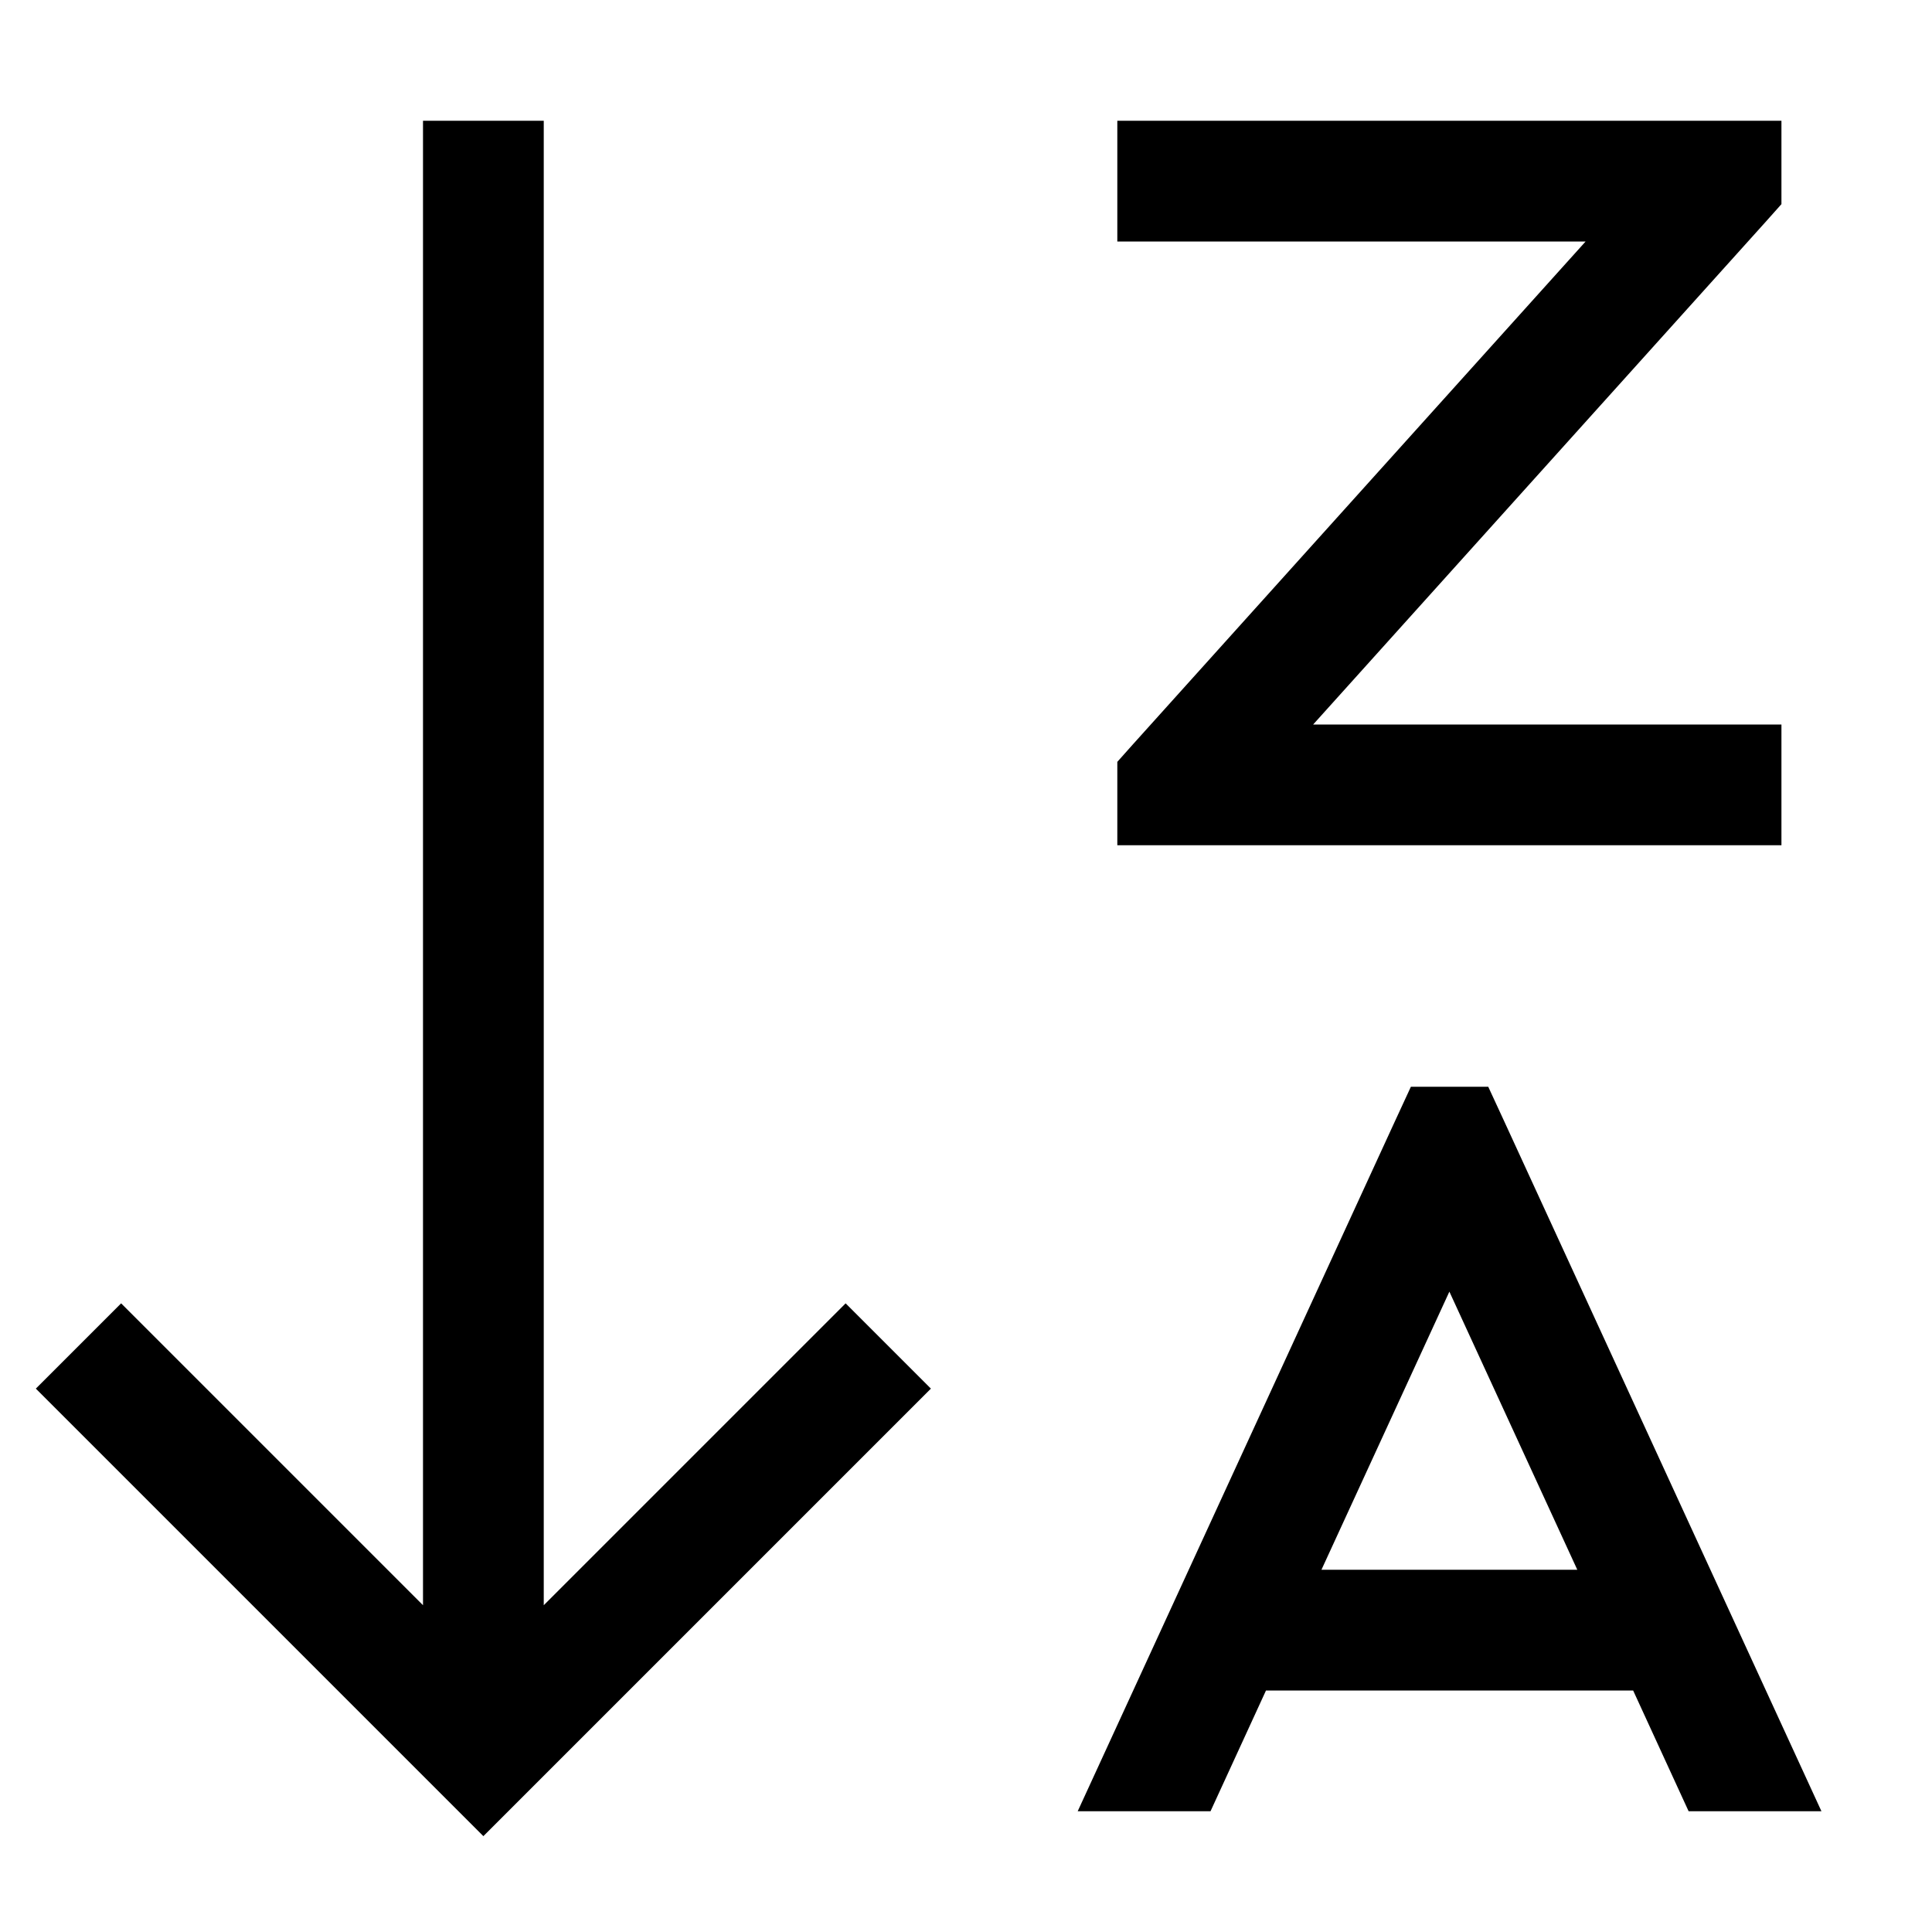<svg xmlns="http://www.w3.org/2000/svg" viewBox="0 0 512 512"><!--! Font Awesome Pro 7.1.0 by @fontawesome - https://fontawesome.com License - https://fontawesome.com/license (Commercial License) Copyright 2025 Fonticons, Inc. --><path fill="currentColor" d="M456.1 32l16 0 0 22.1-4.1 4.6-120 133.3 124.1 0 0 32-176 0 0-22.1 4.1-4.6 120-133.3-124.1 0 0-32 160 0zM373.9 288l20.5 0 4.3 9.3 84 182.7-35.2 0-14.7-32-97.3 0-14.7 32-35.2 0 84-182.7 4.3-9.3zM418 416l-33.9-73.7-33.9 73.7 67.8 0zM139.4 475.3l-11.3 11.3-11.3-11.3-96-96-11.3-11.3 22.6-22.6 11.3 11.3 68.7 68.7 0-393.4 32 0 0 393.4 68.7-68.7 11.3-11.3 22.6 22.6-11.3 11.3-96 96z"/></svg>